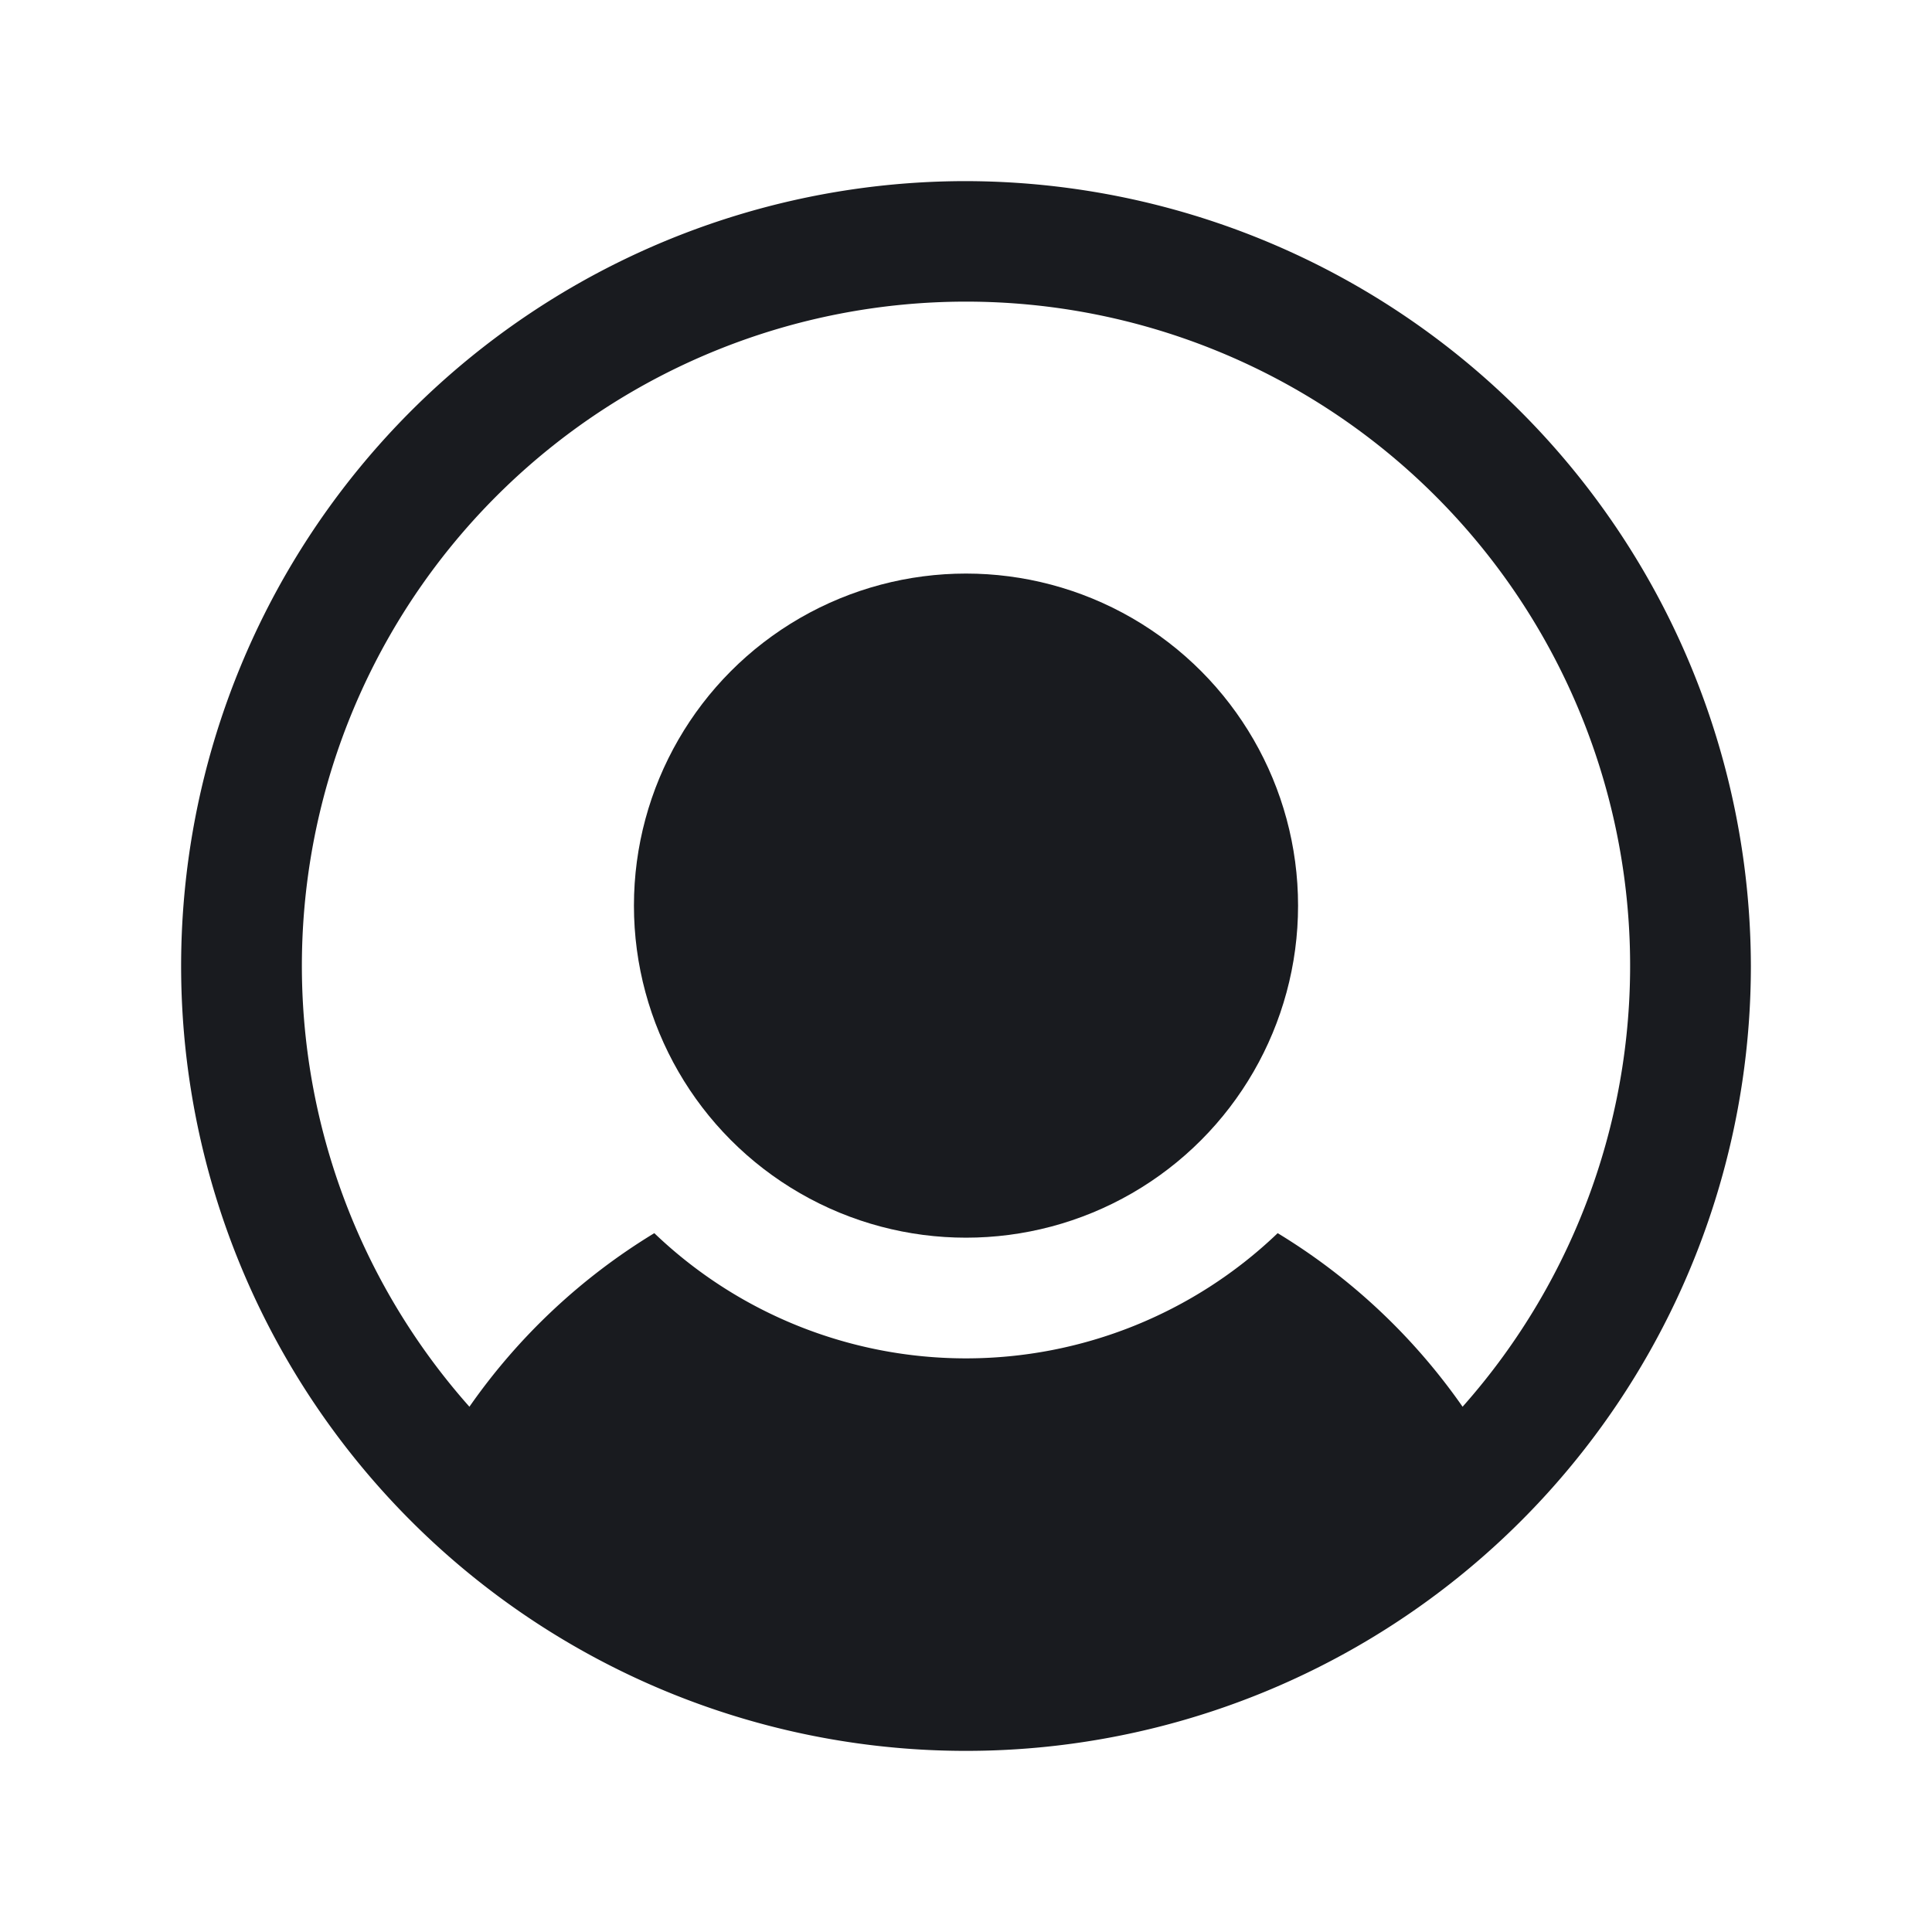 <svg xmlns="http://www.w3.org/2000/svg" width="192" height="192" fill="#191b1f" viewBox="0 0 256 256"><rect width="256" height="256" fill="none"></rect><circle cx="128" cy="120" r="44"></circle><path d="M128,24A104,104,0,1,0,232,128,104.2,104.2,0,0,0,128,24Zm65.8,162.4a81.3,81.3,0,0,0-24.5-23,59.7,59.7,0,0,1-82.6,0,81.3,81.3,0,0,0-24.5,23,88,88,0,1,1,131.6,0Z"></path></svg>